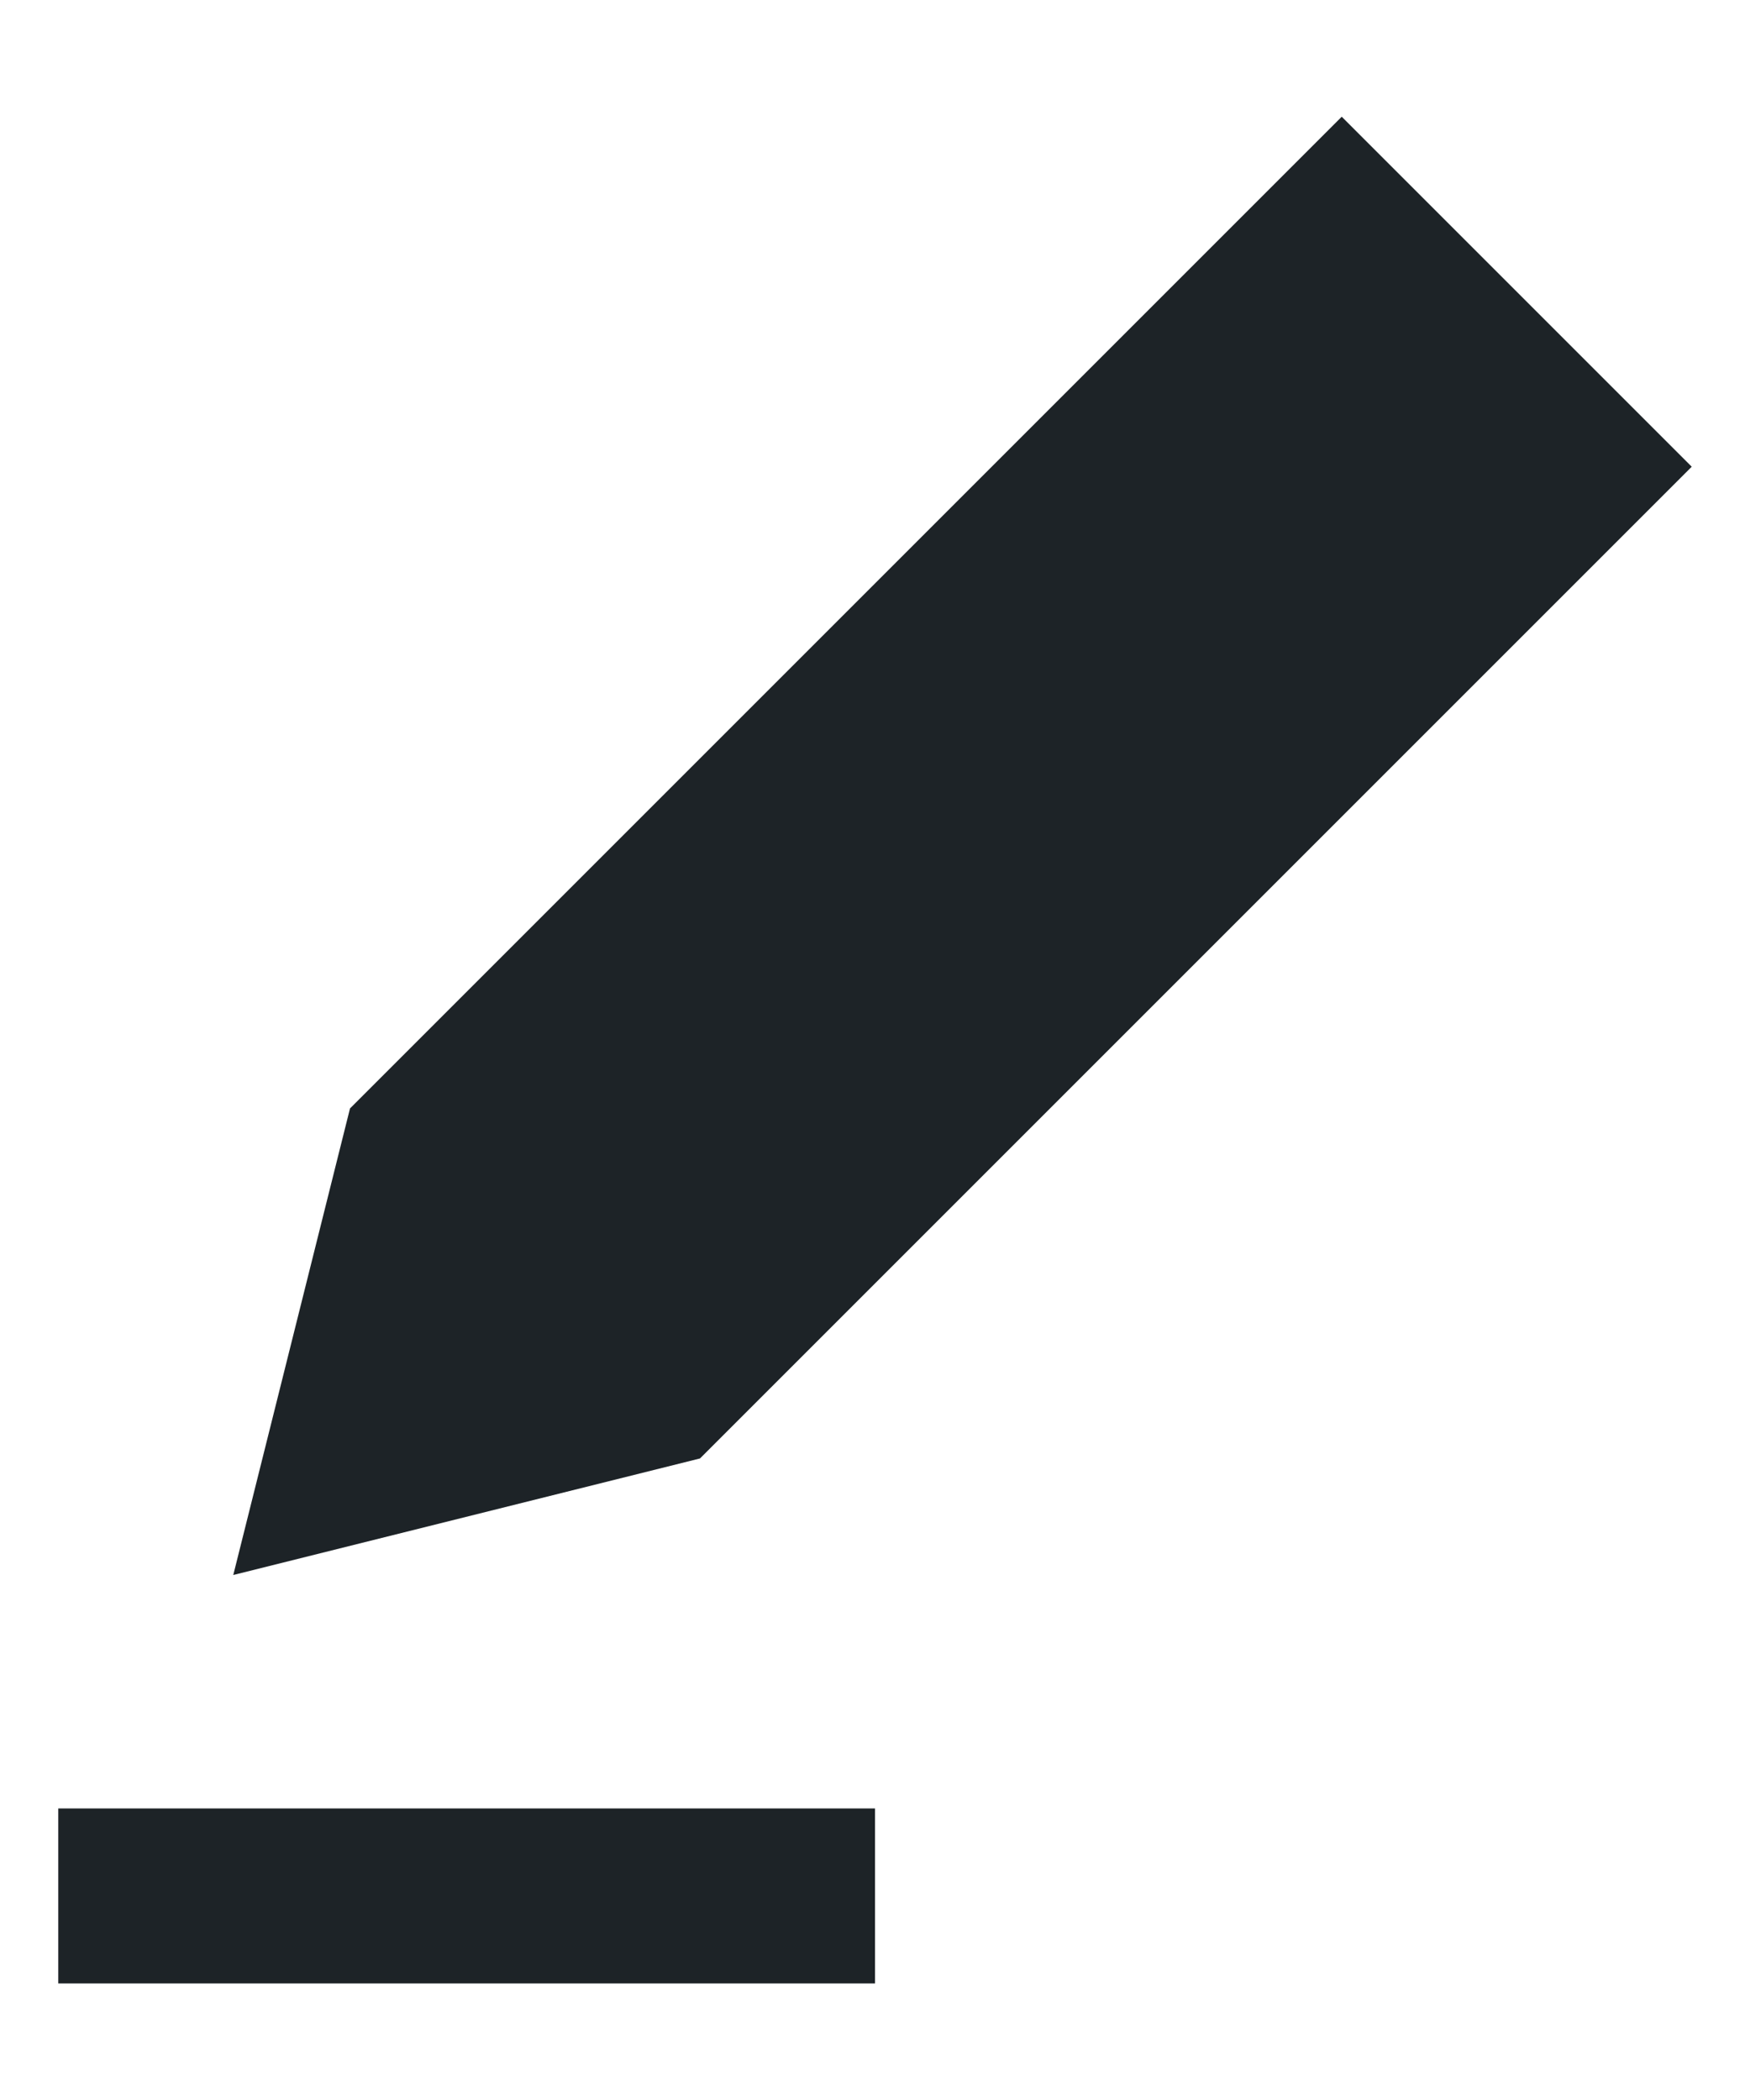 <svg width="10" height="12" viewBox="0 0 10 12" fill="none" xmlns="http://www.w3.org/2000/svg">
<path d="M9.667 2.667L7.667 0.667L2 6.334L1.333 9L4 8.334L9.667 2.667Z" fill="#1D2327"/>
<path d="M5 10.334H0.333V11.334H5V10.334Z" fill="#1D2327"/>
</svg>
